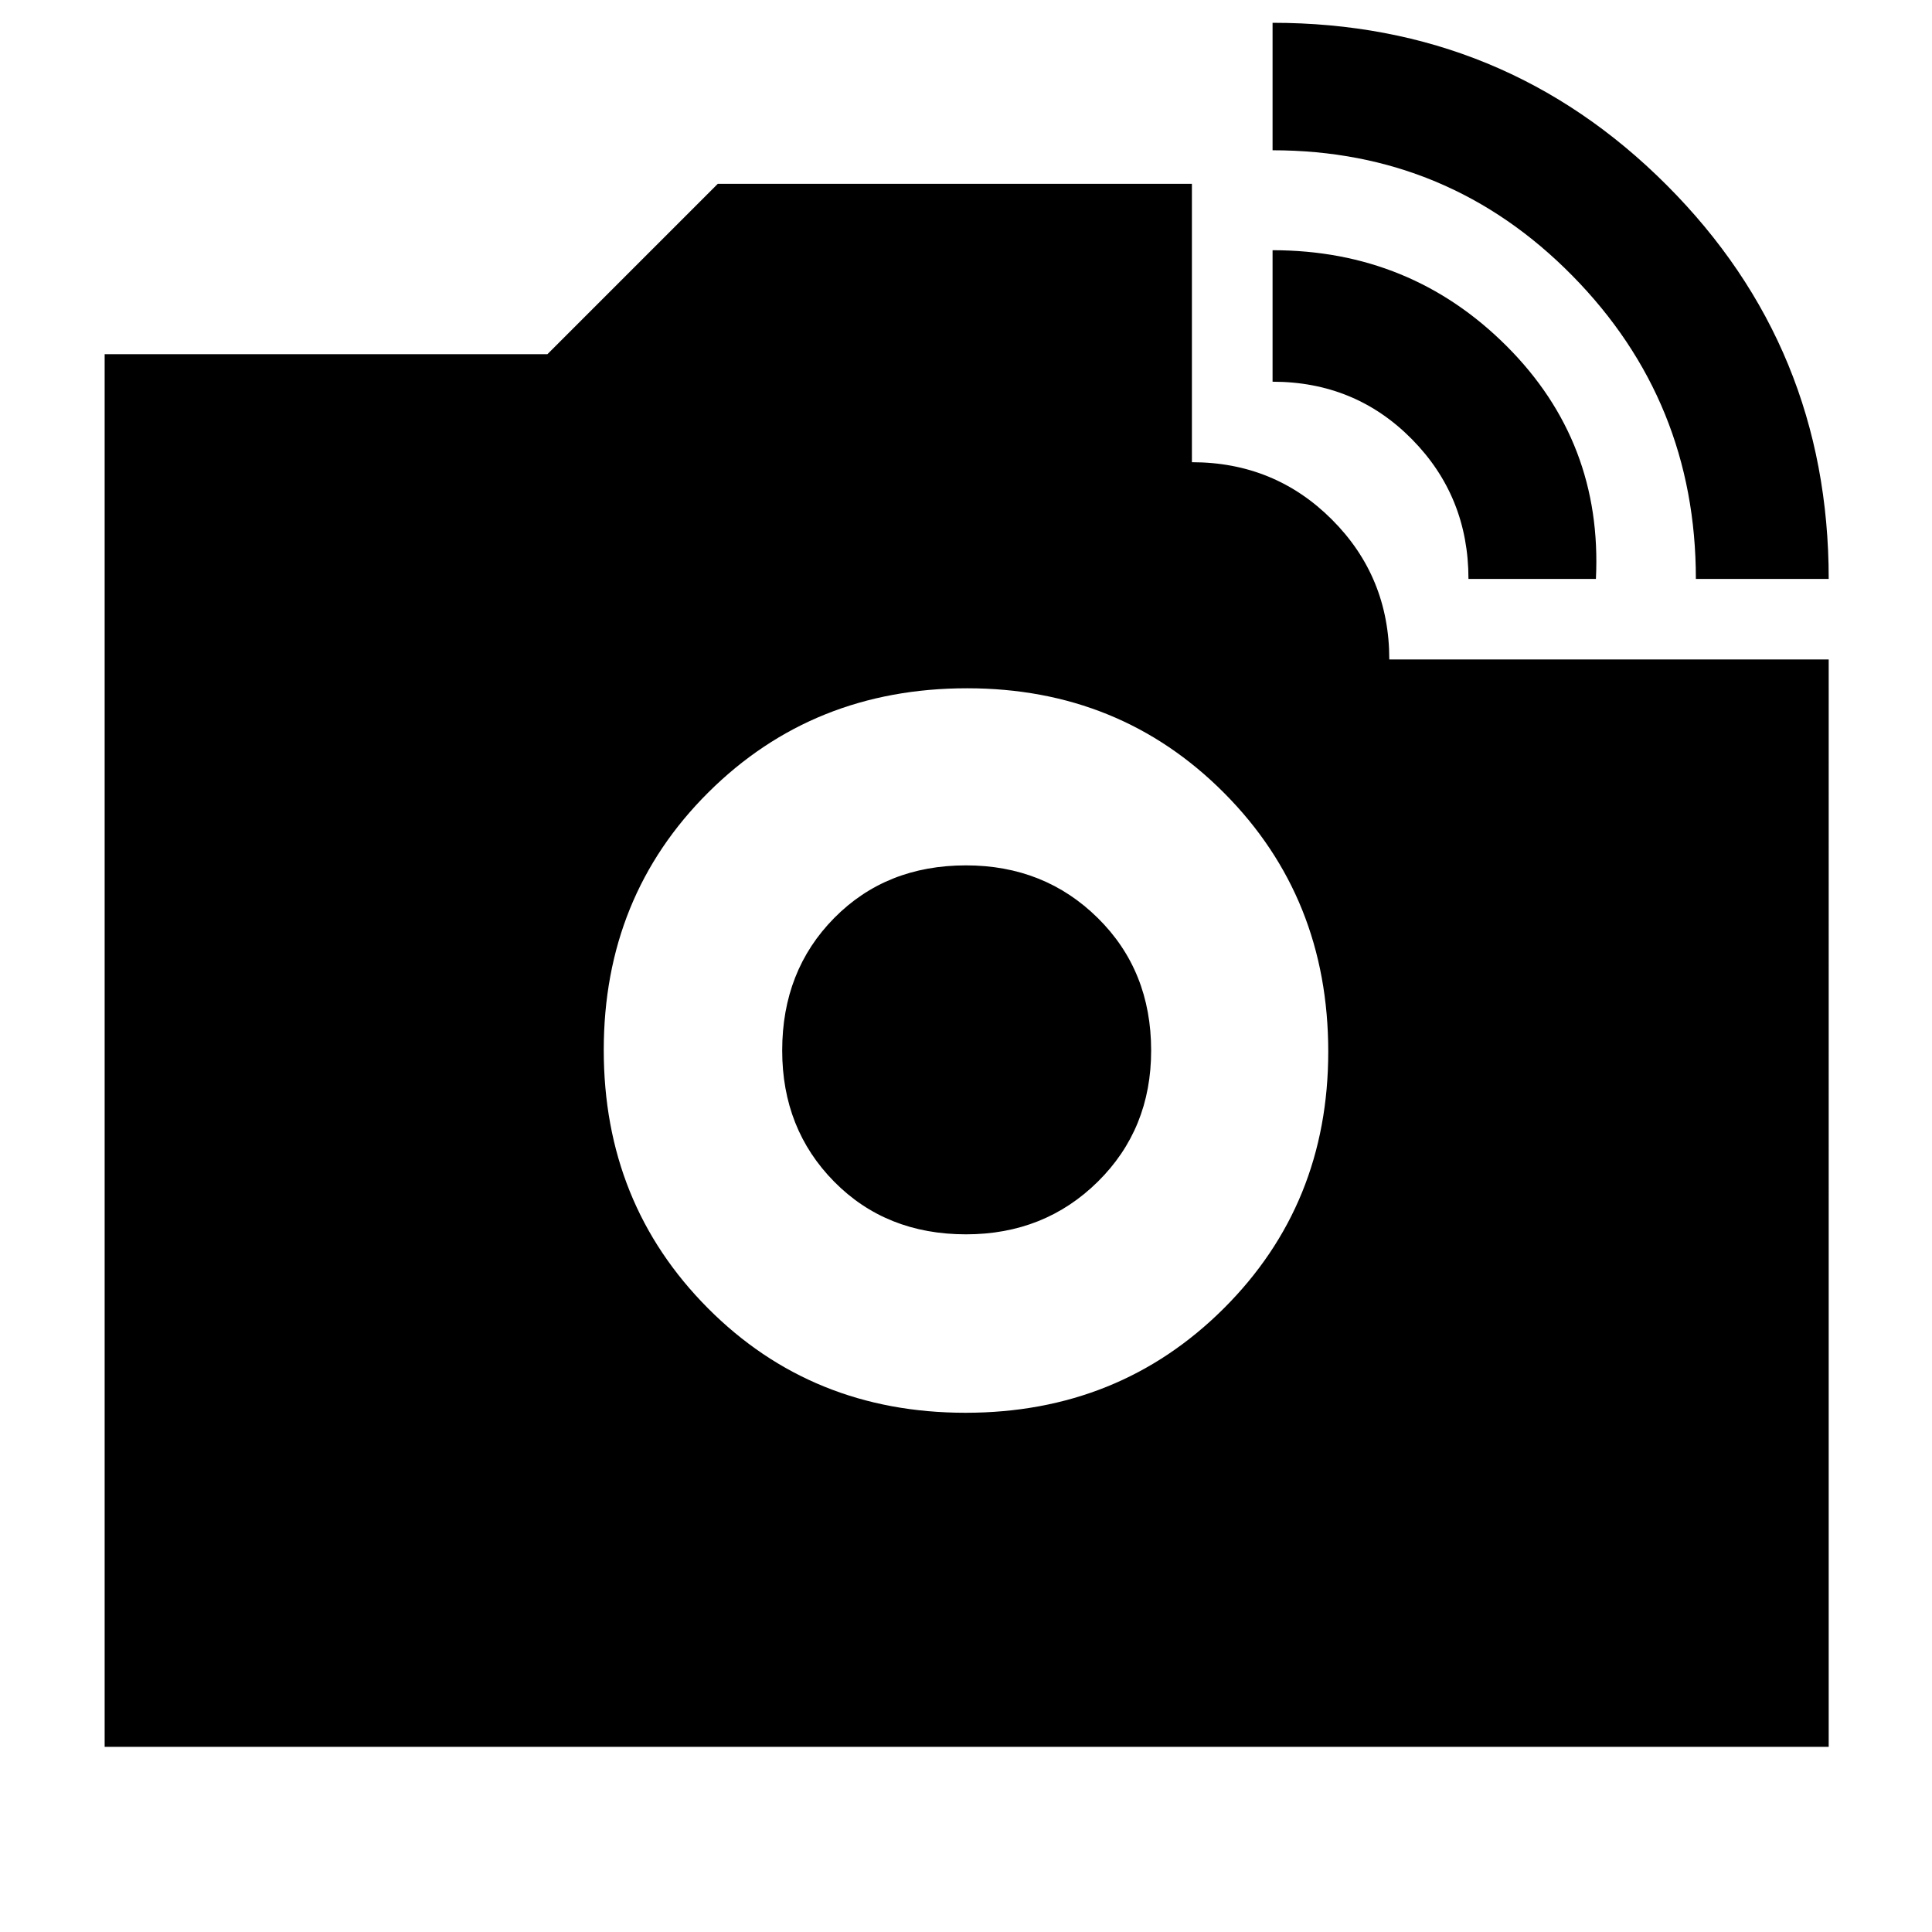 <svg xmlns="http://www.w3.org/2000/svg" height="40" viewBox="0 -960 960 960" width="40"><path d="M842.67-672.33q0-88.34-61.37-150.67-61.36-62.33-148.97-62.33v-63.34q115.25 0 195.79 80.6 80.55 80.6 80.55 195.74h-66Zm-113 0q0-41-28.17-69.5t-69.17-28.5v-65.34q68.67 0 116.34 47.67 47.66 47.67 44.33 115.67h-63.33ZM479.76-258Q556-258 608-309.76q52-51.77 52-127.67Q660-514 608.24-566q-51.77-52-127.67-52Q404-618 352-566.29t-52 128.05Q300-362 351.71-310q51.71 52 128.05 52Zm.24-88.67q-39.67 0-65.5-26.16Q388.67-399 388.67-438q0-39.67 25.83-65.83Q440.33-530 480-530q39 0 65.5 26.17Q572-477.67 572-438q0 39-26.5 65.17-26.5 26.16-65.5 26.16ZM52-92v-692h220l84.67-84.67h235.58v138.34q41.08 0 69.58 28.5t28.5 69.5h218.34V-92H52Z"/></svg>